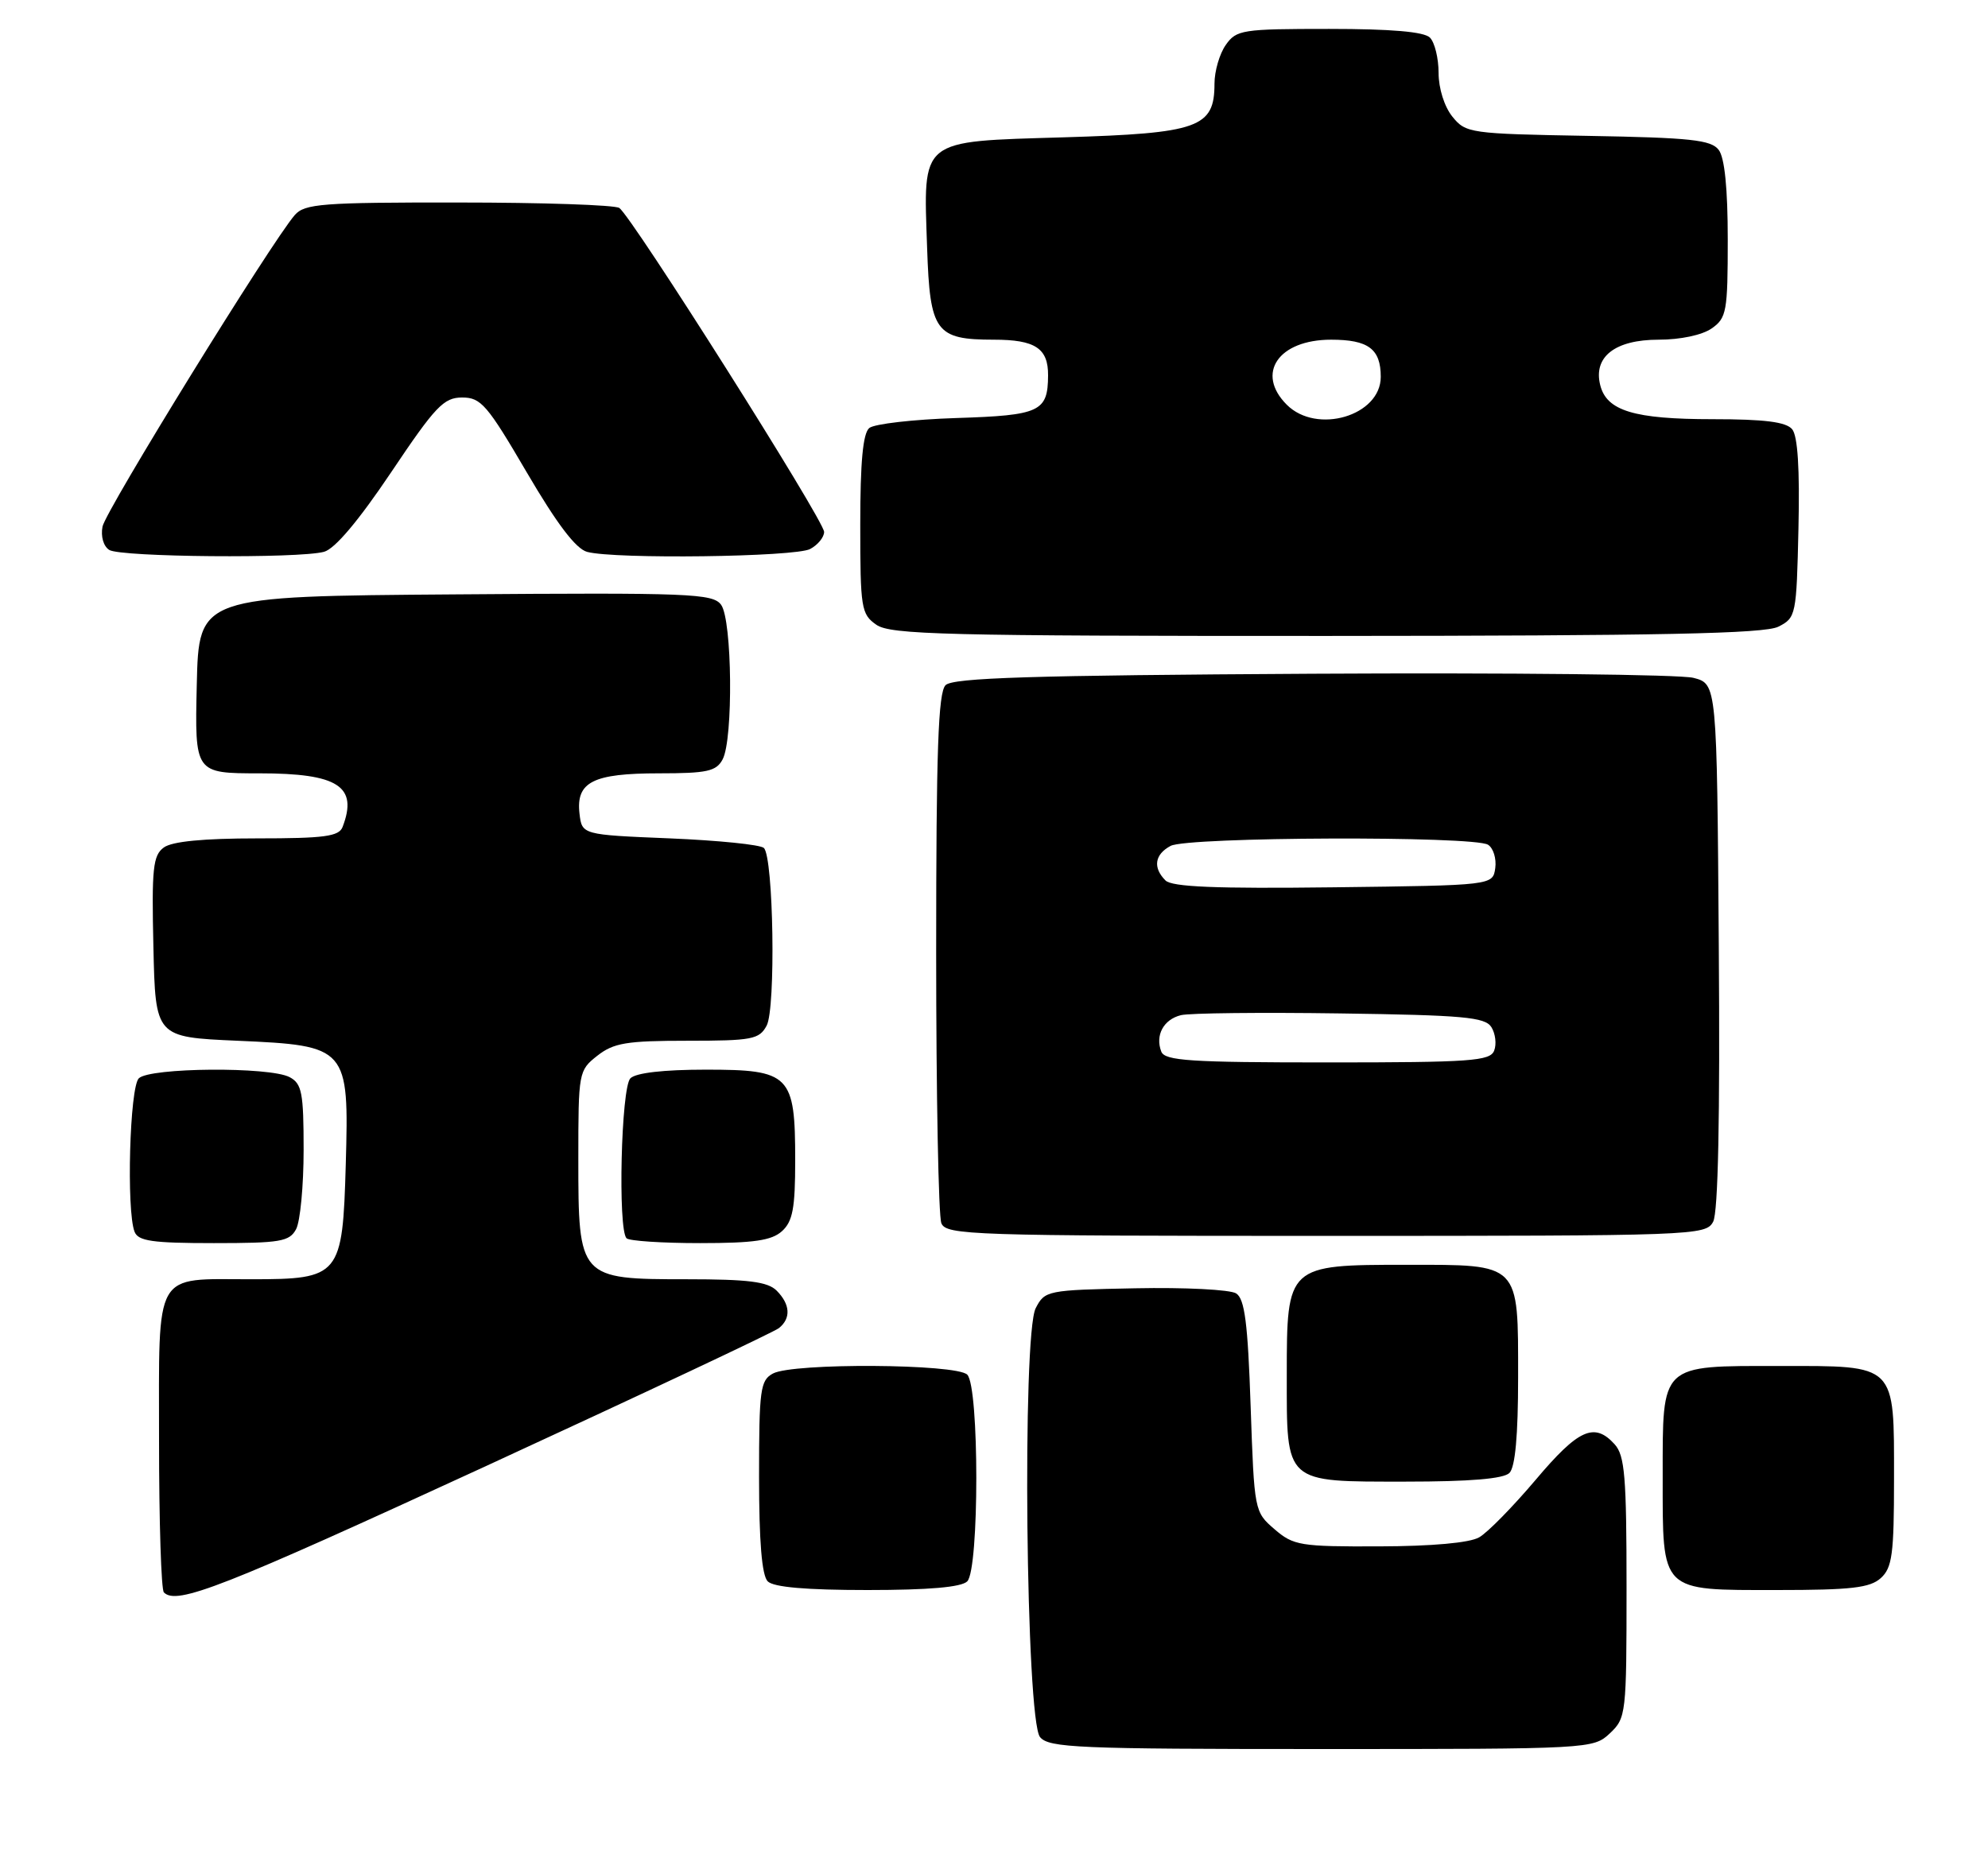 <?xml version="1.0" encoding="UTF-8" standalone="no"?>
<!DOCTYPE svg PUBLIC "-//W3C//DTD SVG 1.1//EN" "http://www.w3.org/Graphics/SVG/1.1/DTD/svg11.dtd" >
<svg xmlns="http://www.w3.org/2000/svg" xmlns:xlink="http://www.w3.org/1999/xlink" version="1.1" viewBox="0 0 275 256">
 <g >
 <path fill="currentColor"
d=" M 222.69 239.83 C 224.94 237.71 225.00 237.17 225.00 219.65 C 225.00 204.31 224.76 201.39 223.35 199.83 C 220.55 196.74 218.35 197.73 212.43 204.75 C 209.29 208.46 205.78 212.05 204.61 212.71 C 203.30 213.47 198.09 213.94 190.81 213.96 C 179.86 214.00 178.93 213.85 176.31 211.59 C 173.52 209.19 173.50 209.07 173.00 194.55 C 172.61 183.04 172.18 179.72 171.00 178.96 C 170.18 178.43 163.89 178.11 157.03 178.25 C 144.85 178.49 144.53 178.56 143.27 181.00 C 141.37 184.68 141.91 237.99 143.87 240.35 C 145.10 241.83 149.10 242.00 182.81 242.00 C 220.00 242.00 220.39 241.98 222.69 239.83 Z  M 67.16 202.88 C 88.80 192.91 107.06 184.31 107.75 183.76 C 109.44 182.40 109.32 180.47 107.43 178.57 C 106.19 177.34 103.53 177.00 94.97 177.00 C 80.09 177.00 80.00 176.90 80.00 160.38 C 80.00 148.35 80.04 148.11 82.63 146.07 C 84.89 144.30 86.67 144.00 95.10 144.00 C 104.05 144.00 105.03 143.81 106.05 141.91 C 107.33 139.52 107.00 118.66 105.67 117.33 C 105.21 116.87 99.36 116.28 92.67 116.00 C 80.50 115.50 80.50 115.50 80.16 112.55 C 79.67 108.19 82.03 107.00 91.16 107.00 C 97.82 107.00 99.08 106.72 99.96 105.07 C 101.45 102.29 101.29 85.77 99.75 83.68 C 98.61 82.12 95.49 81.99 63.00 82.24 C 27.50 82.50 27.50 82.50 27.22 94.75 C 26.94 107.00 26.94 107.00 35.90 107.00 C 46.78 107.00 49.55 108.79 47.39 114.42 C 46.89 115.73 44.88 116.00 35.58 116.00 C 28.15 116.00 23.80 116.42 22.66 117.26 C 21.16 118.36 20.97 120.14 21.22 131.01 C 21.50 143.50 21.50 143.50 32.84 144.00 C 48.10 144.67 48.29 144.89 47.83 161.11 C 47.39 176.57 47.04 177.00 34.78 177.00 C 21.14 177.00 22.00 175.49 22.00 199.37 C 22.00 210.53 22.30 219.97 22.67 220.33 C 24.45 222.12 30.68 219.68 67.16 202.88 Z  M 133.80 218.80 C 135.47 217.13 135.47 191.87 133.80 190.20 C 132.29 188.69 109.71 188.55 106.93 190.04 C 105.17 190.98 105.00 192.24 105.00 204.34 C 105.00 213.32 105.39 217.99 106.20 218.80 C 107.01 219.61 111.53 220.00 120.00 220.00 C 128.47 220.00 132.99 219.61 133.80 218.80 Z  M 260.17 218.35 C 261.75 216.92 262.00 215.04 262.00 204.67 C 262.00 188.57 262.44 189.00 246.17 189.00 C 229.56 189.00 230.00 188.58 230.00 204.33 C 230.00 220.43 229.56 220.00 245.83 220.00 C 256.07 220.00 258.67 219.70 260.17 218.35 Z  M 208.80 203.80 C 209.60 203.00 210.00 198.61 210.00 190.63 C 210.00 174.62 210.38 175.00 194.53 175.00 C 178.07 175.00 178.00 175.06 178.00 190.21 C 178.00 205.37 177.58 205.00 194.45 205.00 C 203.35 205.00 207.99 204.61 208.80 203.80 Z  M 40.96 170.07 C 41.53 169.00 42.00 164.07 42.00 159.10 C 42.00 151.20 41.76 149.94 40.07 149.04 C 37.33 147.57 20.70 147.70 19.20 149.20 C 17.94 150.46 17.47 167.45 18.61 170.42 C 19.11 171.72 21.05 172.00 29.57 172.00 C 38.79 172.00 40.04 171.79 40.96 170.07 Z  M 108.17 170.35 C 109.66 169.00 110.00 167.17 110.00 160.57 C 110.00 148.70 109.31 148.00 97.64 148.00 C 91.79 148.00 87.96 148.44 87.20 149.20 C 85.92 150.48 85.45 170.11 86.67 171.33 C 87.03 171.70 91.61 172.00 96.84 172.00 C 104.28 172.00 106.74 171.64 108.17 170.35 Z  M 236.98 169.04 C 237.67 167.75 237.94 154.69 237.76 130.86 C 237.50 94.63 237.50 94.63 234.26 93.79 C 232.47 93.32 208.76 93.07 181.55 93.22 C 142.60 93.44 131.82 93.78 130.80 94.80 C 129.78 95.82 129.50 103.85 129.50 131.80 C 129.50 151.43 129.82 168.29 130.22 169.25 C 130.89 170.89 134.38 171.00 183.43 171.00 C 234.53 171.00 235.96 170.95 236.98 169.04 Z  M 246.00 86.71 C 248.44 85.48 248.51 85.14 248.78 73.11 C 248.97 64.88 248.68 60.32 247.91 59.39 C 247.07 58.38 244.10 58.00 236.92 58.00 C 226.06 58.00 222.25 56.85 221.36 53.29 C 220.37 49.37 223.41 47.00 229.43 47.00 C 232.45 47.00 235.47 46.36 236.78 45.44 C 238.84 44.00 239.00 43.11 239.00 33.13 C 239.00 26.08 238.57 21.82 237.75 20.74 C 236.69 19.35 233.88 19.05 219.66 18.80 C 203.34 18.51 202.76 18.43 200.91 16.14 C 199.80 14.77 199.00 12.23 199.00 10.09 C 199.00 8.06 198.46 5.86 197.80 5.20 C 196.99 4.39 192.43 4.00 183.86 4.00 C 171.82 4.00 171.03 4.12 169.56 6.22 C 168.70 7.44 168.00 9.85 168.00 11.57 C 168.00 17.66 165.83 18.44 147.17 19.00 C 127.02 19.61 127.73 19.04 128.25 34.36 C 128.64 45.92 129.42 47.00 137.49 47.00 C 143.20 47.00 145.01 48.19 144.98 51.95 C 144.95 56.97 143.87 57.47 132.29 57.84 C 126.35 58.03 120.94 58.65 120.25 59.22 C 119.37 59.94 119.00 63.92 119.00 72.57 C 119.00 84.16 119.13 84.98 121.22 86.44 C 123.17 87.81 130.75 88.00 183.47 87.99 C 229.81 87.97 244.07 87.68 246.00 86.71 Z  M 44.82 76.35 C 46.32 75.95 49.58 72.08 54.09 65.37 C 60.23 56.21 61.38 55.00 63.93 55.00 C 66.54 55.00 67.40 56.01 72.88 65.38 C 77.05 72.50 79.66 75.94 81.22 76.36 C 85.05 77.39 110.01 77.07 112.07 75.96 C 113.13 75.40 114.00 74.33 114.00 73.60 C 114.00 72.02 87.33 29.83 85.66 28.77 C 85.02 28.36 75.01 28.02 63.40 28.02 C 44.55 28.00 42.15 28.19 40.78 29.75 C 37.56 33.45 14.62 70.62 14.18 72.86 C 13.92 74.22 14.31 75.58 15.11 76.09 C 16.68 77.09 41.27 77.30 44.82 76.35 Z  M 160.64 145.50 C 159.77 143.24 160.96 141.05 163.36 140.46 C 164.54 140.17 174.45 140.06 185.39 140.22 C 202.41 140.46 205.43 140.73 206.30 142.11 C 206.86 143.00 207.04 144.46 206.69 145.36 C 206.14 146.81 203.48 147.00 183.64 147.00 C 164.63 147.00 161.13 146.77 160.64 145.50 Z  M 161.22 121.82 C 159.45 120.05 159.72 118.22 161.93 117.04 C 164.27 115.78 203.89 115.64 205.84 116.88 C 206.57 117.34 207.02 118.80 206.84 120.11 C 206.50 122.50 206.50 122.50 184.47 122.77 C 168.17 122.97 162.12 122.72 161.22 121.82 Z  M 178.00 56.00 C 173.66 51.66 176.84 47.00 184.13 47.00 C 189.28 47.00 191.00 48.28 191.00 52.14 C 191.00 57.53 182.15 60.15 178.00 56.00 Z "/>
</g>
</svg>